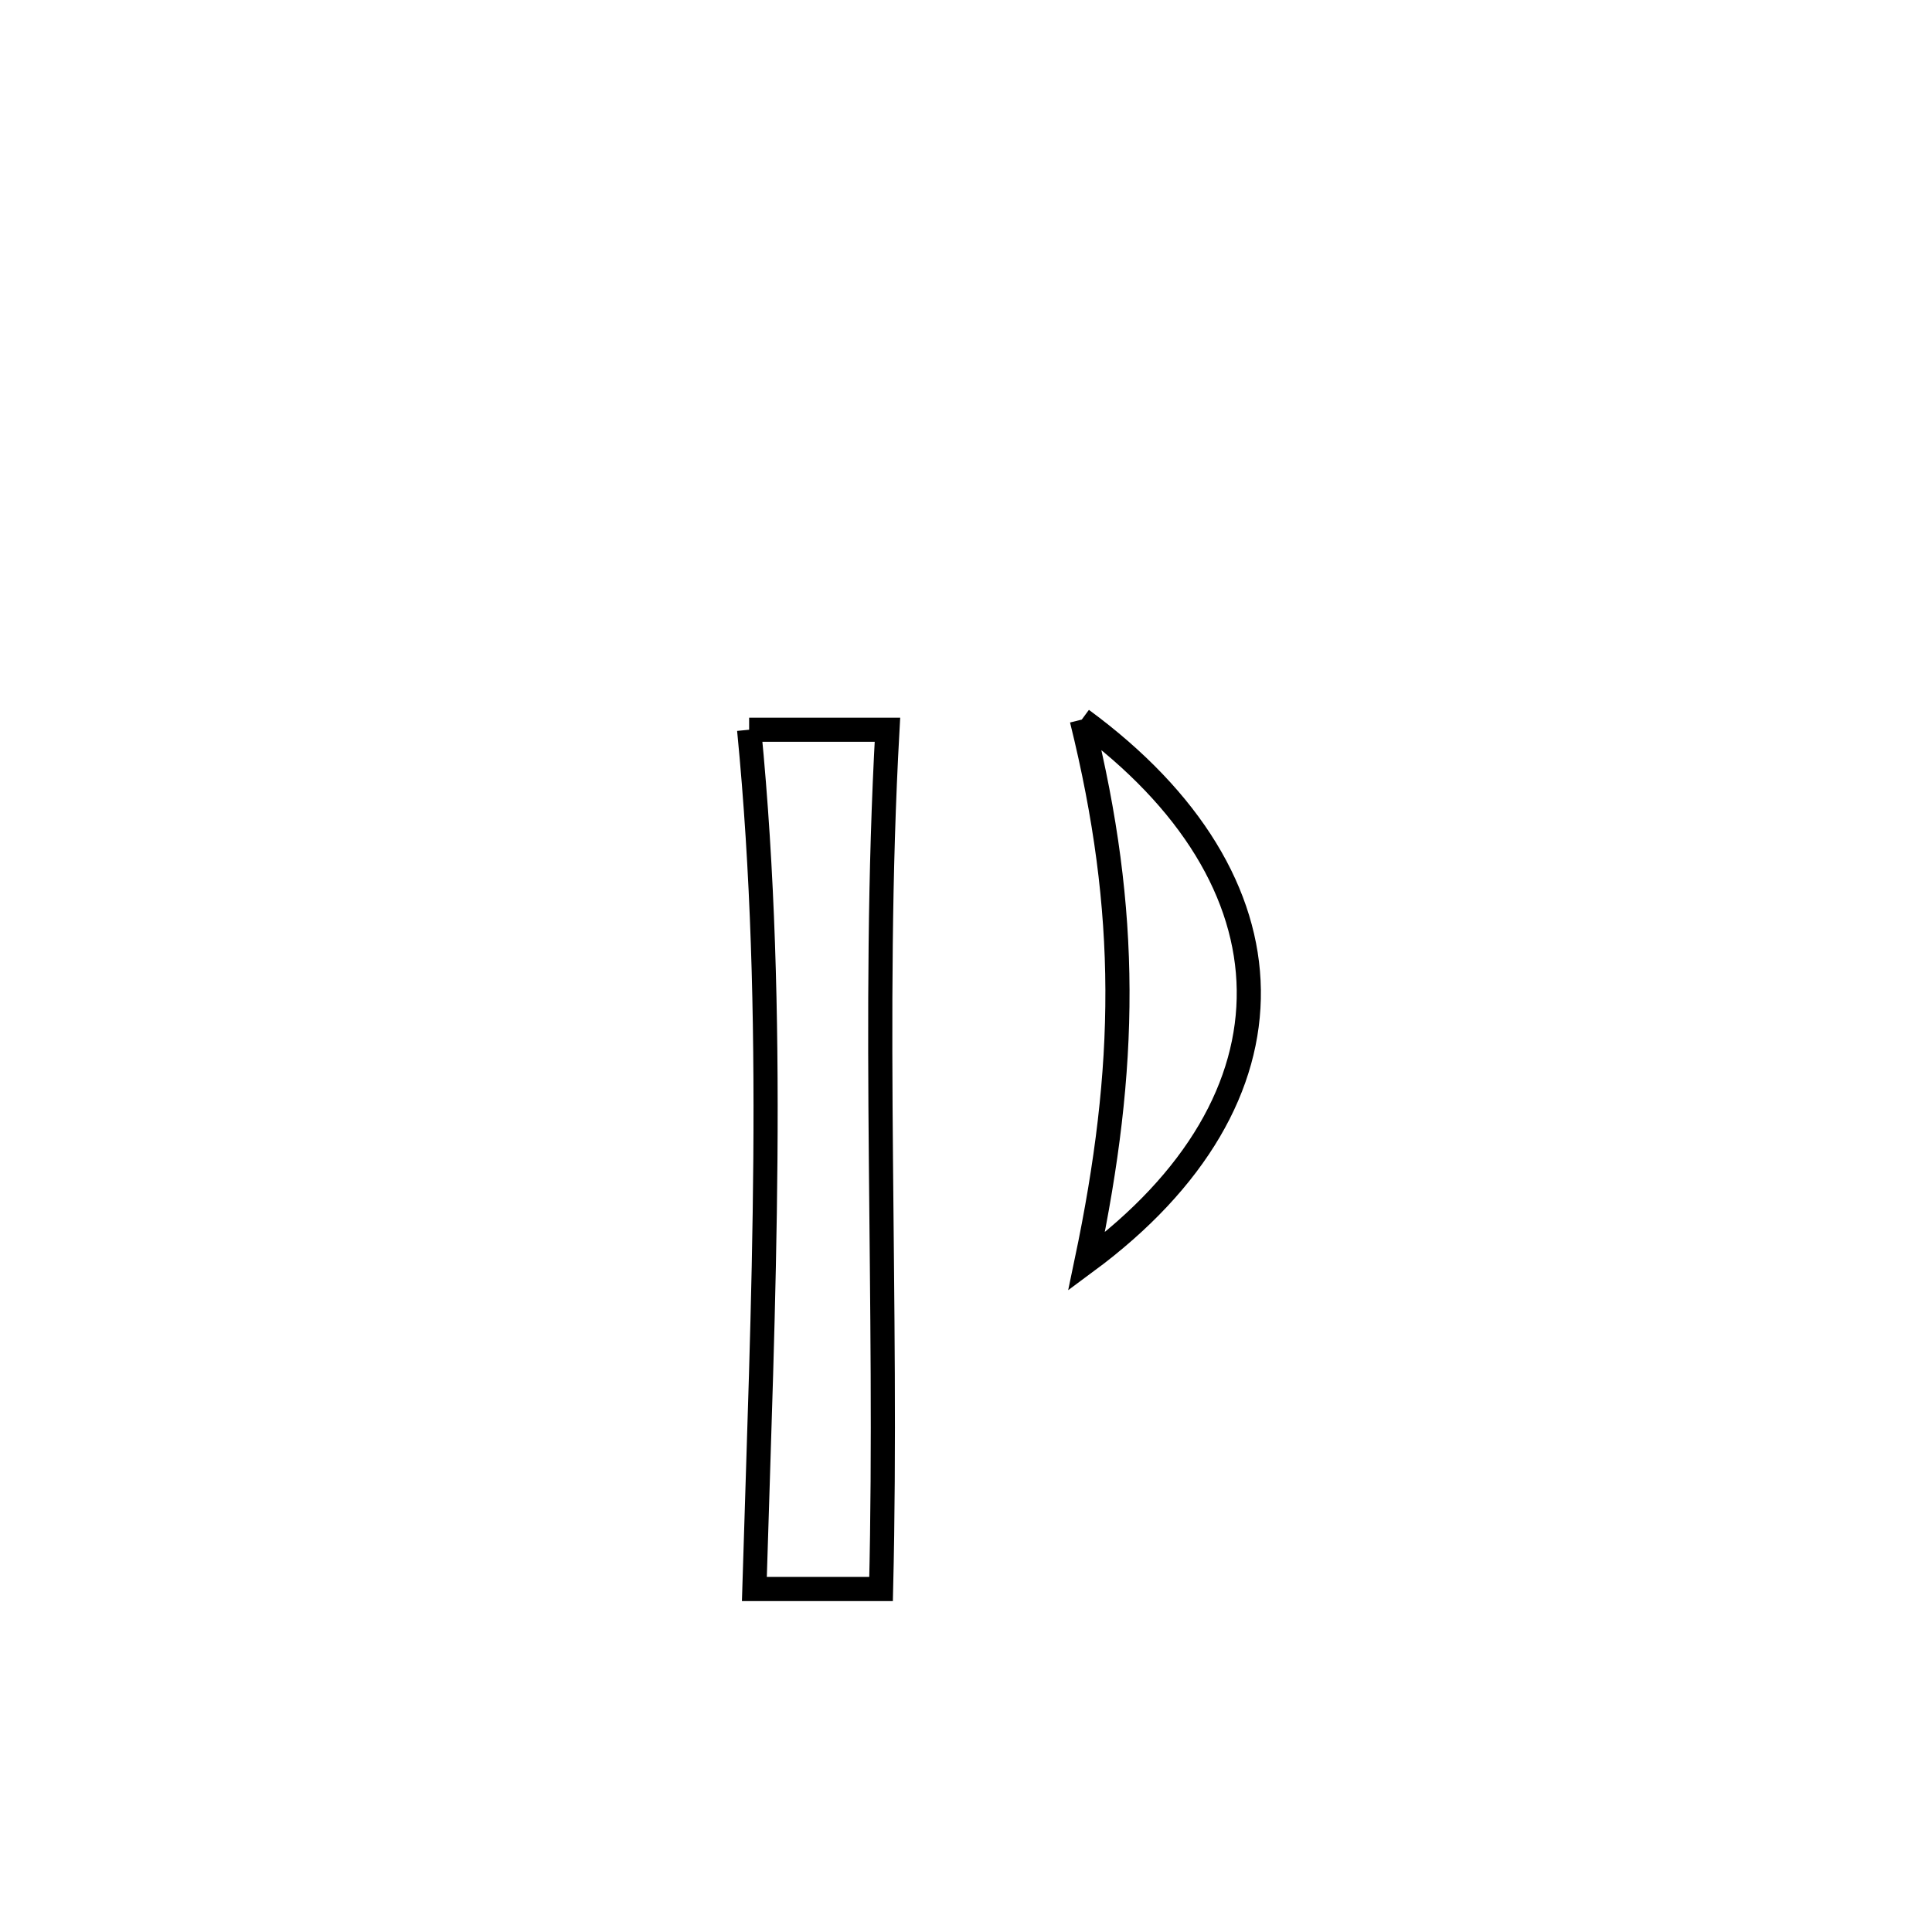 <svg xmlns="http://www.w3.org/2000/svg" viewBox="0.0 0.0 24.0 24.0" height="200px" width="200px"><path fill="none" stroke="black" stroke-width=".3" stroke-opacity="1.0"  filling="0" d="M13.438 8.939 L13.438 8.939 C14.798 9.938 15.497 11.115 15.513 12.296 C15.529 13.477 14.864 14.661 13.497 15.672 L13.497 15.672 C14.005 13.251 14.034 11.344 13.438 8.939 L13.438 8.939"></path>
<path fill="none" stroke="black" stroke-width=".3" stroke-opacity="1.0"  filling="0" d="M9.306 9.065 L9.306 9.065 C9.879 9.065 10.451 9.065 11.024 9.065 L11.024 9.065 C10.925 10.845 10.927 12.623 10.943 14.401 C10.958 16.18 10.988 17.959 10.945 19.739 L10.945 19.739 C10.421 19.739 9.896 19.739 9.371 19.739 L9.371 19.739 C9.424 17.967 9.494 16.181 9.508 14.397 C9.522 12.613 9.479 10.831 9.306 9.065 L9.306 9.065"></path></svg>
